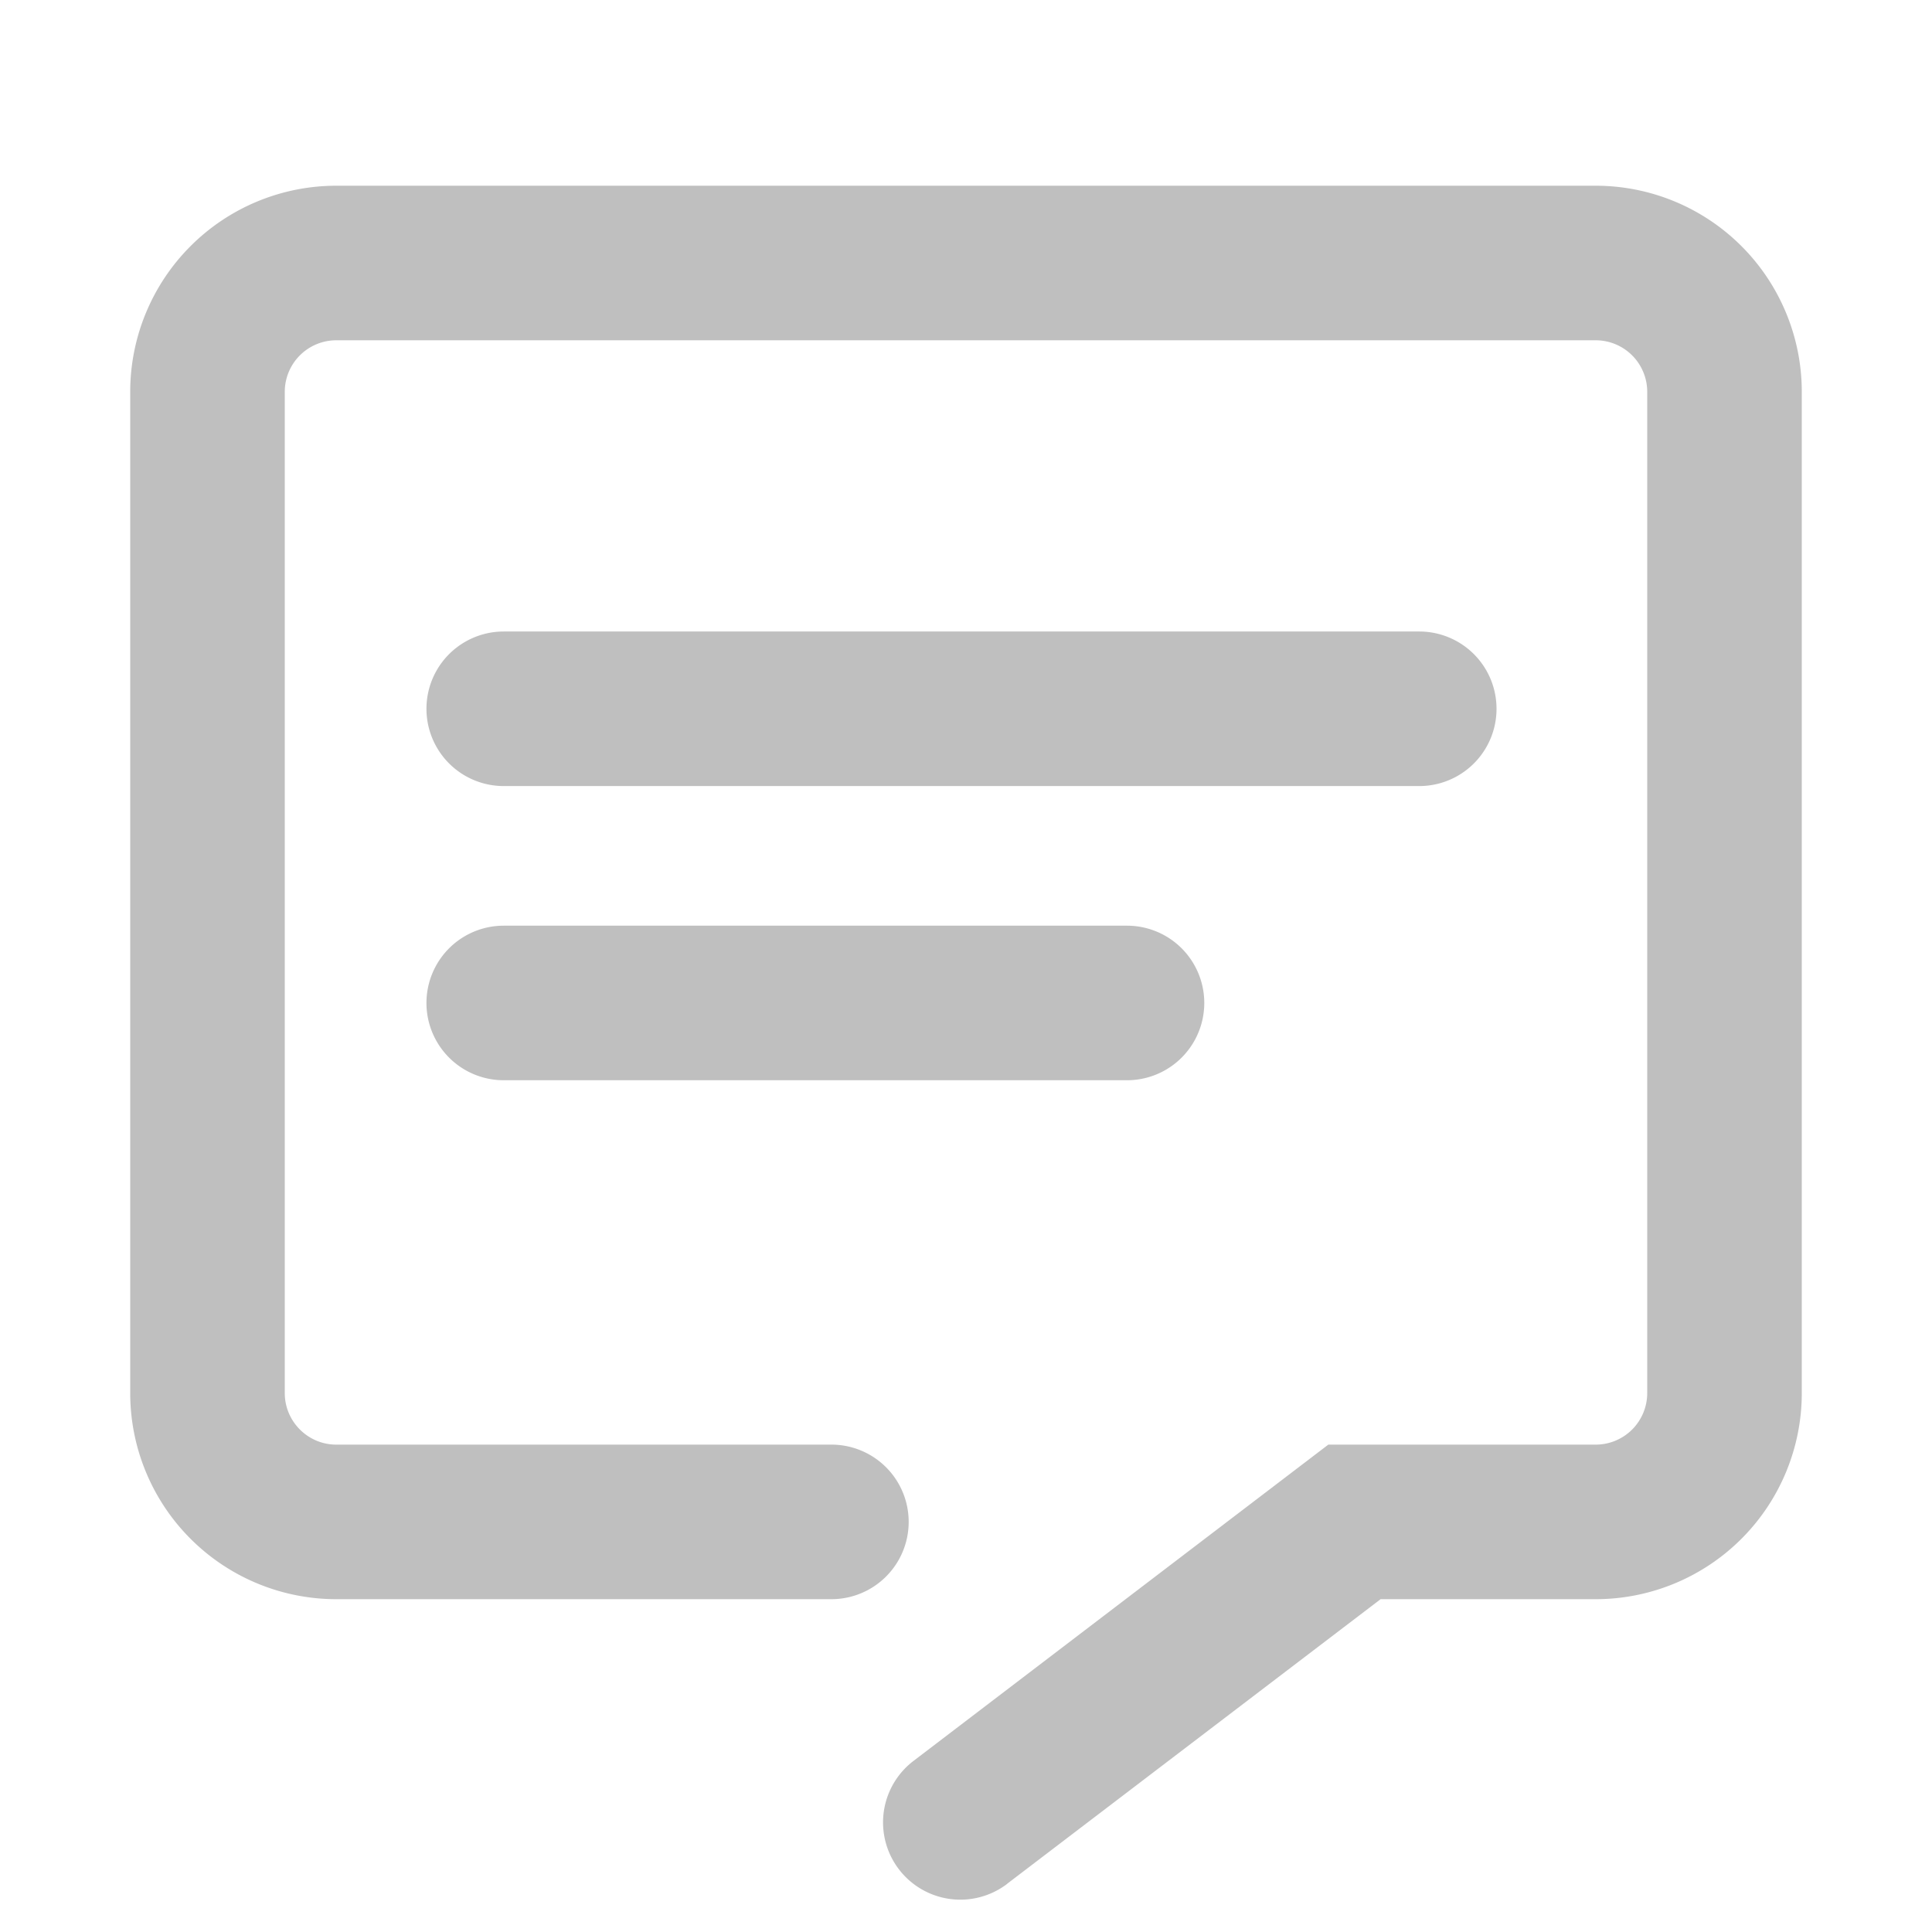 <?xml version="1.0" standalone="no"?><!DOCTYPE svg PUBLIC "-//W3C//DTD SVG 1.1//EN" "http://www.w3.org/Graphics/SVG/1.1/DTD/svg11.dtd"><svg t="1559979537453" class="icon" style="" viewBox="0 0 1024 1024" version="1.1" xmlns="http://www.w3.org/2000/svg" p-id="9974" xmlns:xlink="http://www.w3.org/1999/xlink" width="200" height="200"><defs><style type="text/css"></style></defs><path d="M533.845 998.468a40.96 40.96 0 1 1-49.698-65.126l219.887-167.663h141.722a27.307 27.307 0 0 0 27.307-27.307V207.667a27.307 27.307 0 0 0-27.307-27.307H178.244a27.307 27.307 0 0 0-27.307 27.307v530.705c0 15.019 12.22 27.307 27.307 27.307h262.417a40.96 40.96 0 1 1 0 81.92H178.244a109.227 109.227 0 0 1-109.227-109.227V207.667a109.227 109.227 0 0 1 109.227-109.227h667.511a109.227 109.227 0 0 1 109.227 109.227v530.705a109.227 109.227 0 0 1-109.227 109.227h-114.005l-197.973 150.869zM266.991 416.631a40.96 40.96 0 1 1 0-81.92h485.239a40.96 40.96 0 1 1 0 81.92H267.059z m0 155.921a40.96 40.96 0 1 1 0-81.92H597.333a40.96 40.96 0 1 1 0 81.92H267.059z" p-id="9975" fill="#bfbfbf"></path></svg>
